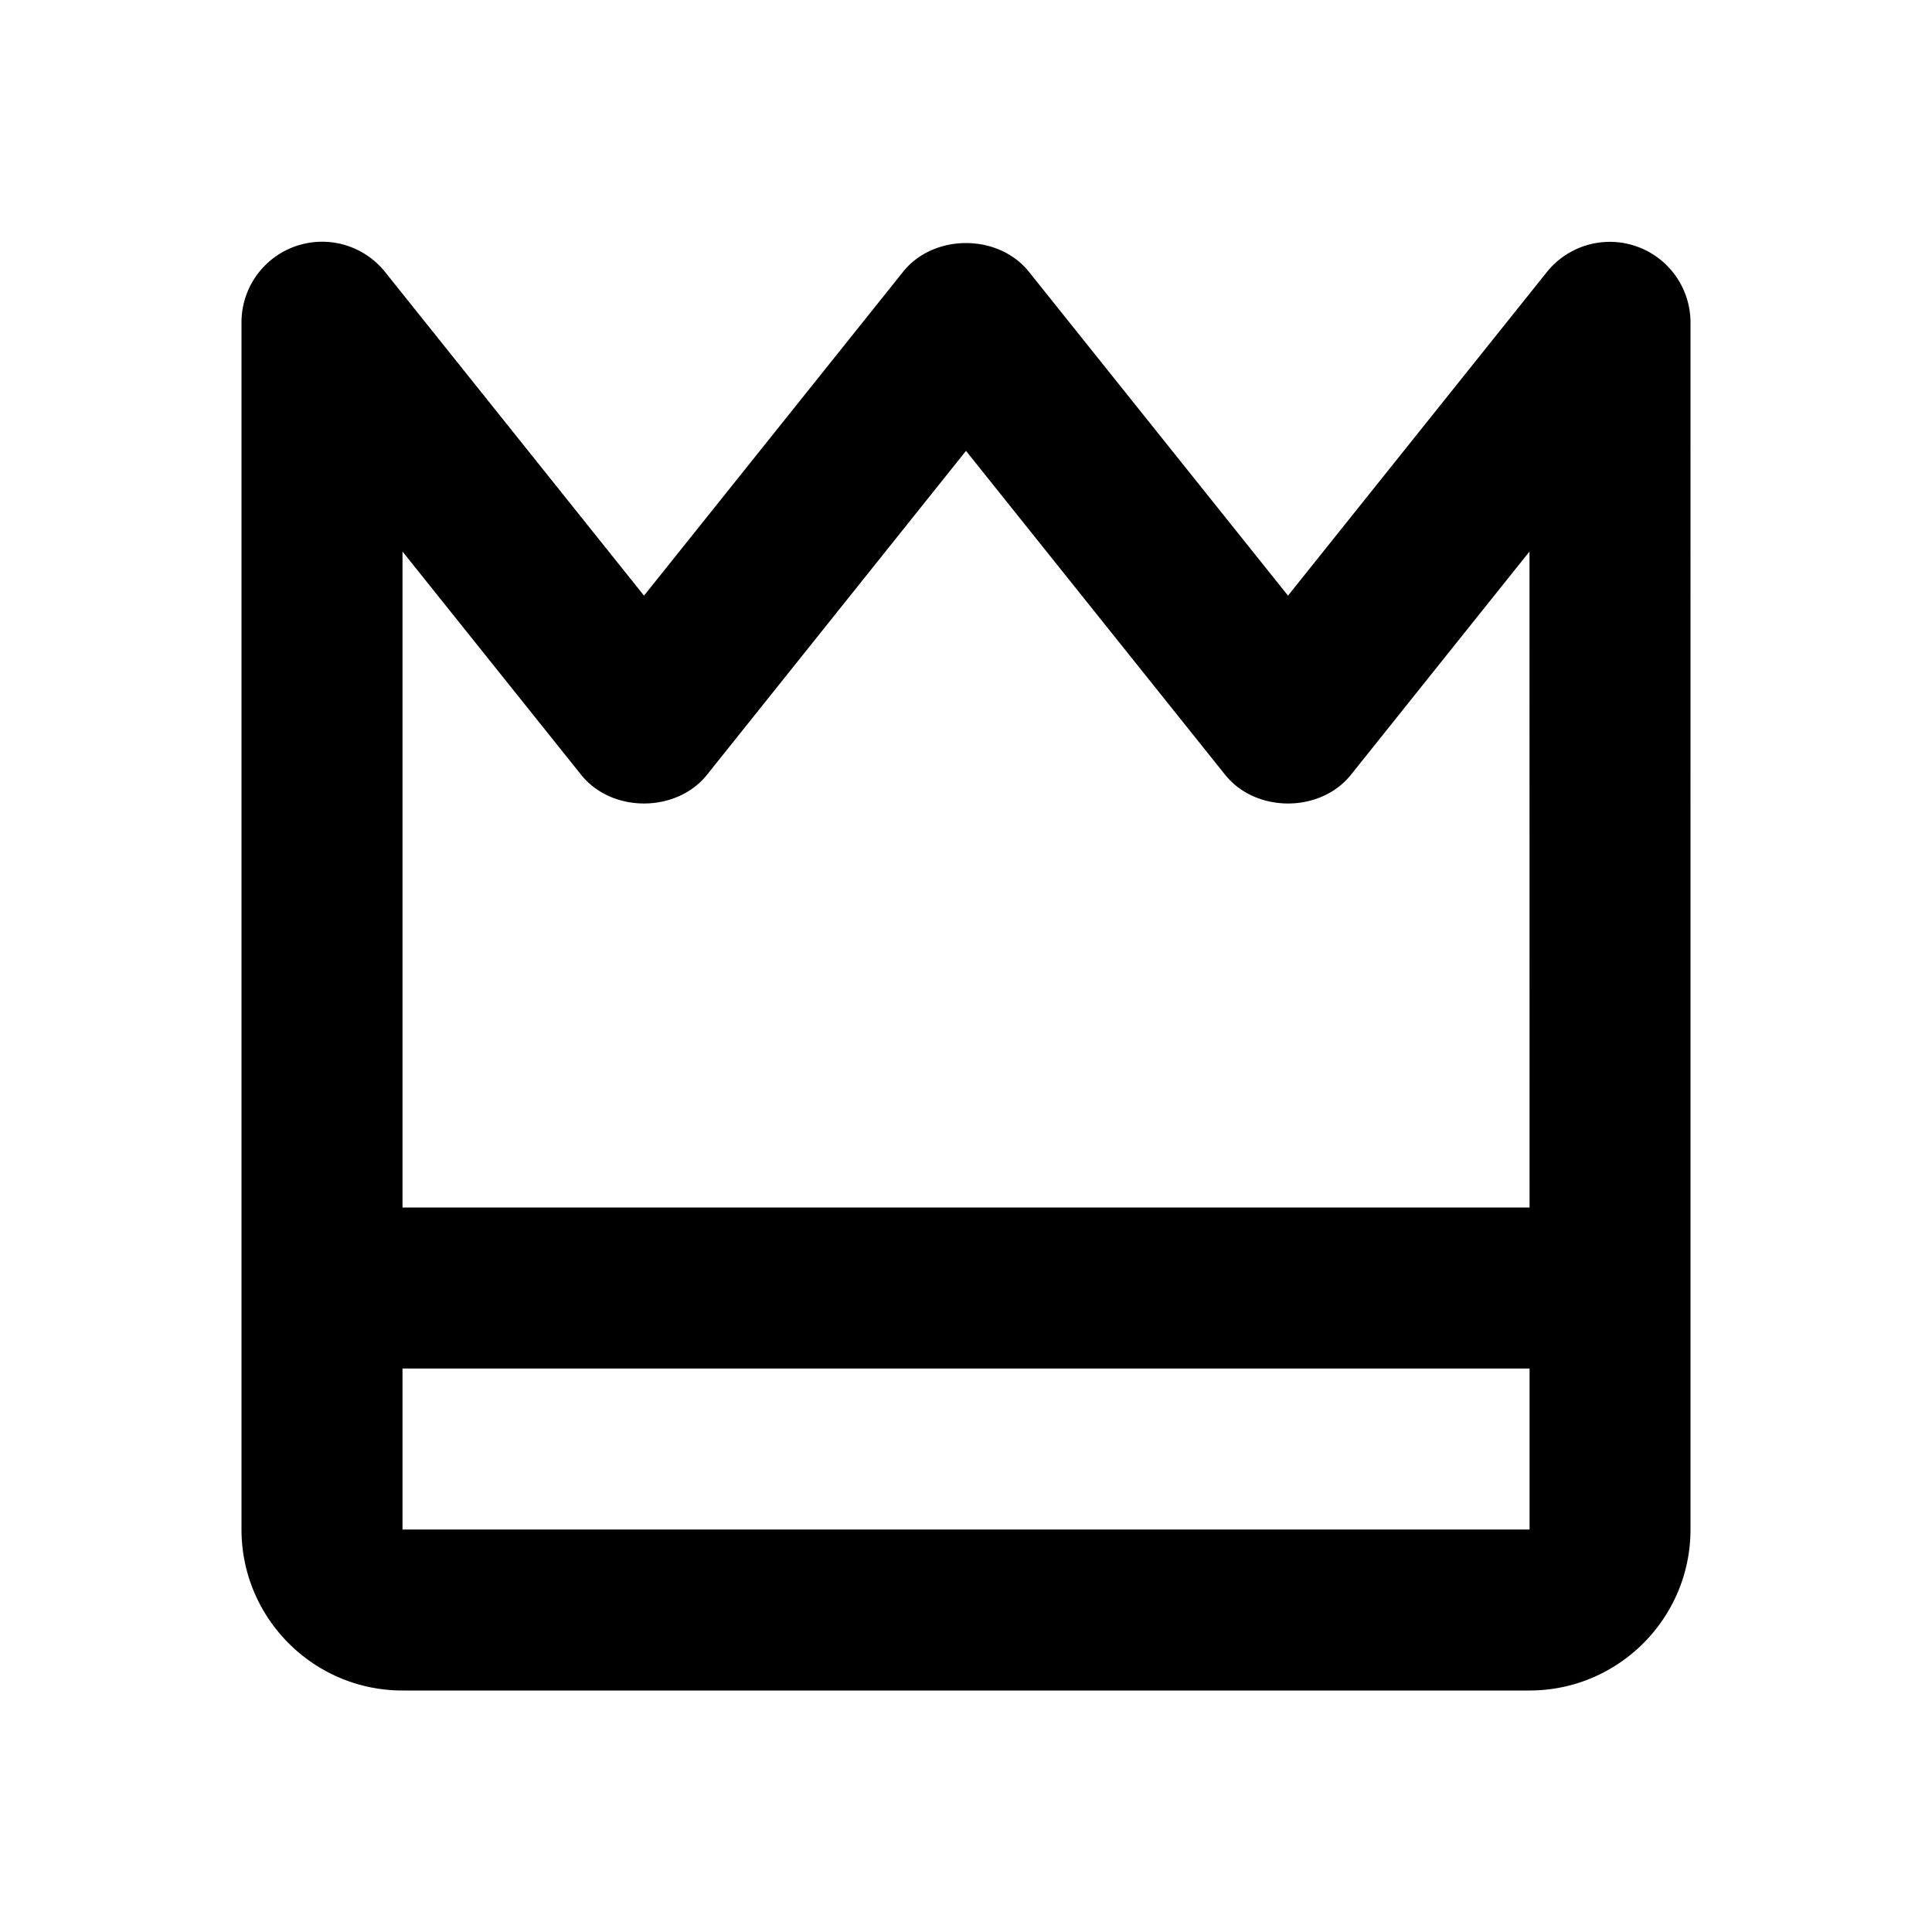<svg viewBox="0 0 30 30" fill="none" xmlns="http://www.w3.org/2000/svg"><path d="M14.024 4.219L10 9.249l-4.024-5.03A1.252 1.252 0 003.75 5v18.75c0 1.379 1.121 2.5 2.5 2.5h17.5c1.379 0 2.5-1.121 2.5-2.5V5a1.253 1.253 0 00-2.226-.781L20 9.249l-4.024-5.03c-.476-.593-1.476-.593-1.952 0zM6.25 23.75v-2.5h17.501v2.5H6.25zm12.774-11.719c.476.594 1.477.594 1.953 0l2.773-3.467.001 10.186H6.25V8.564l2.774 3.467c.476.594 1.477.594 1.954 0L15 7.001l4.024 5.03z" fill="currentColor"/></svg>